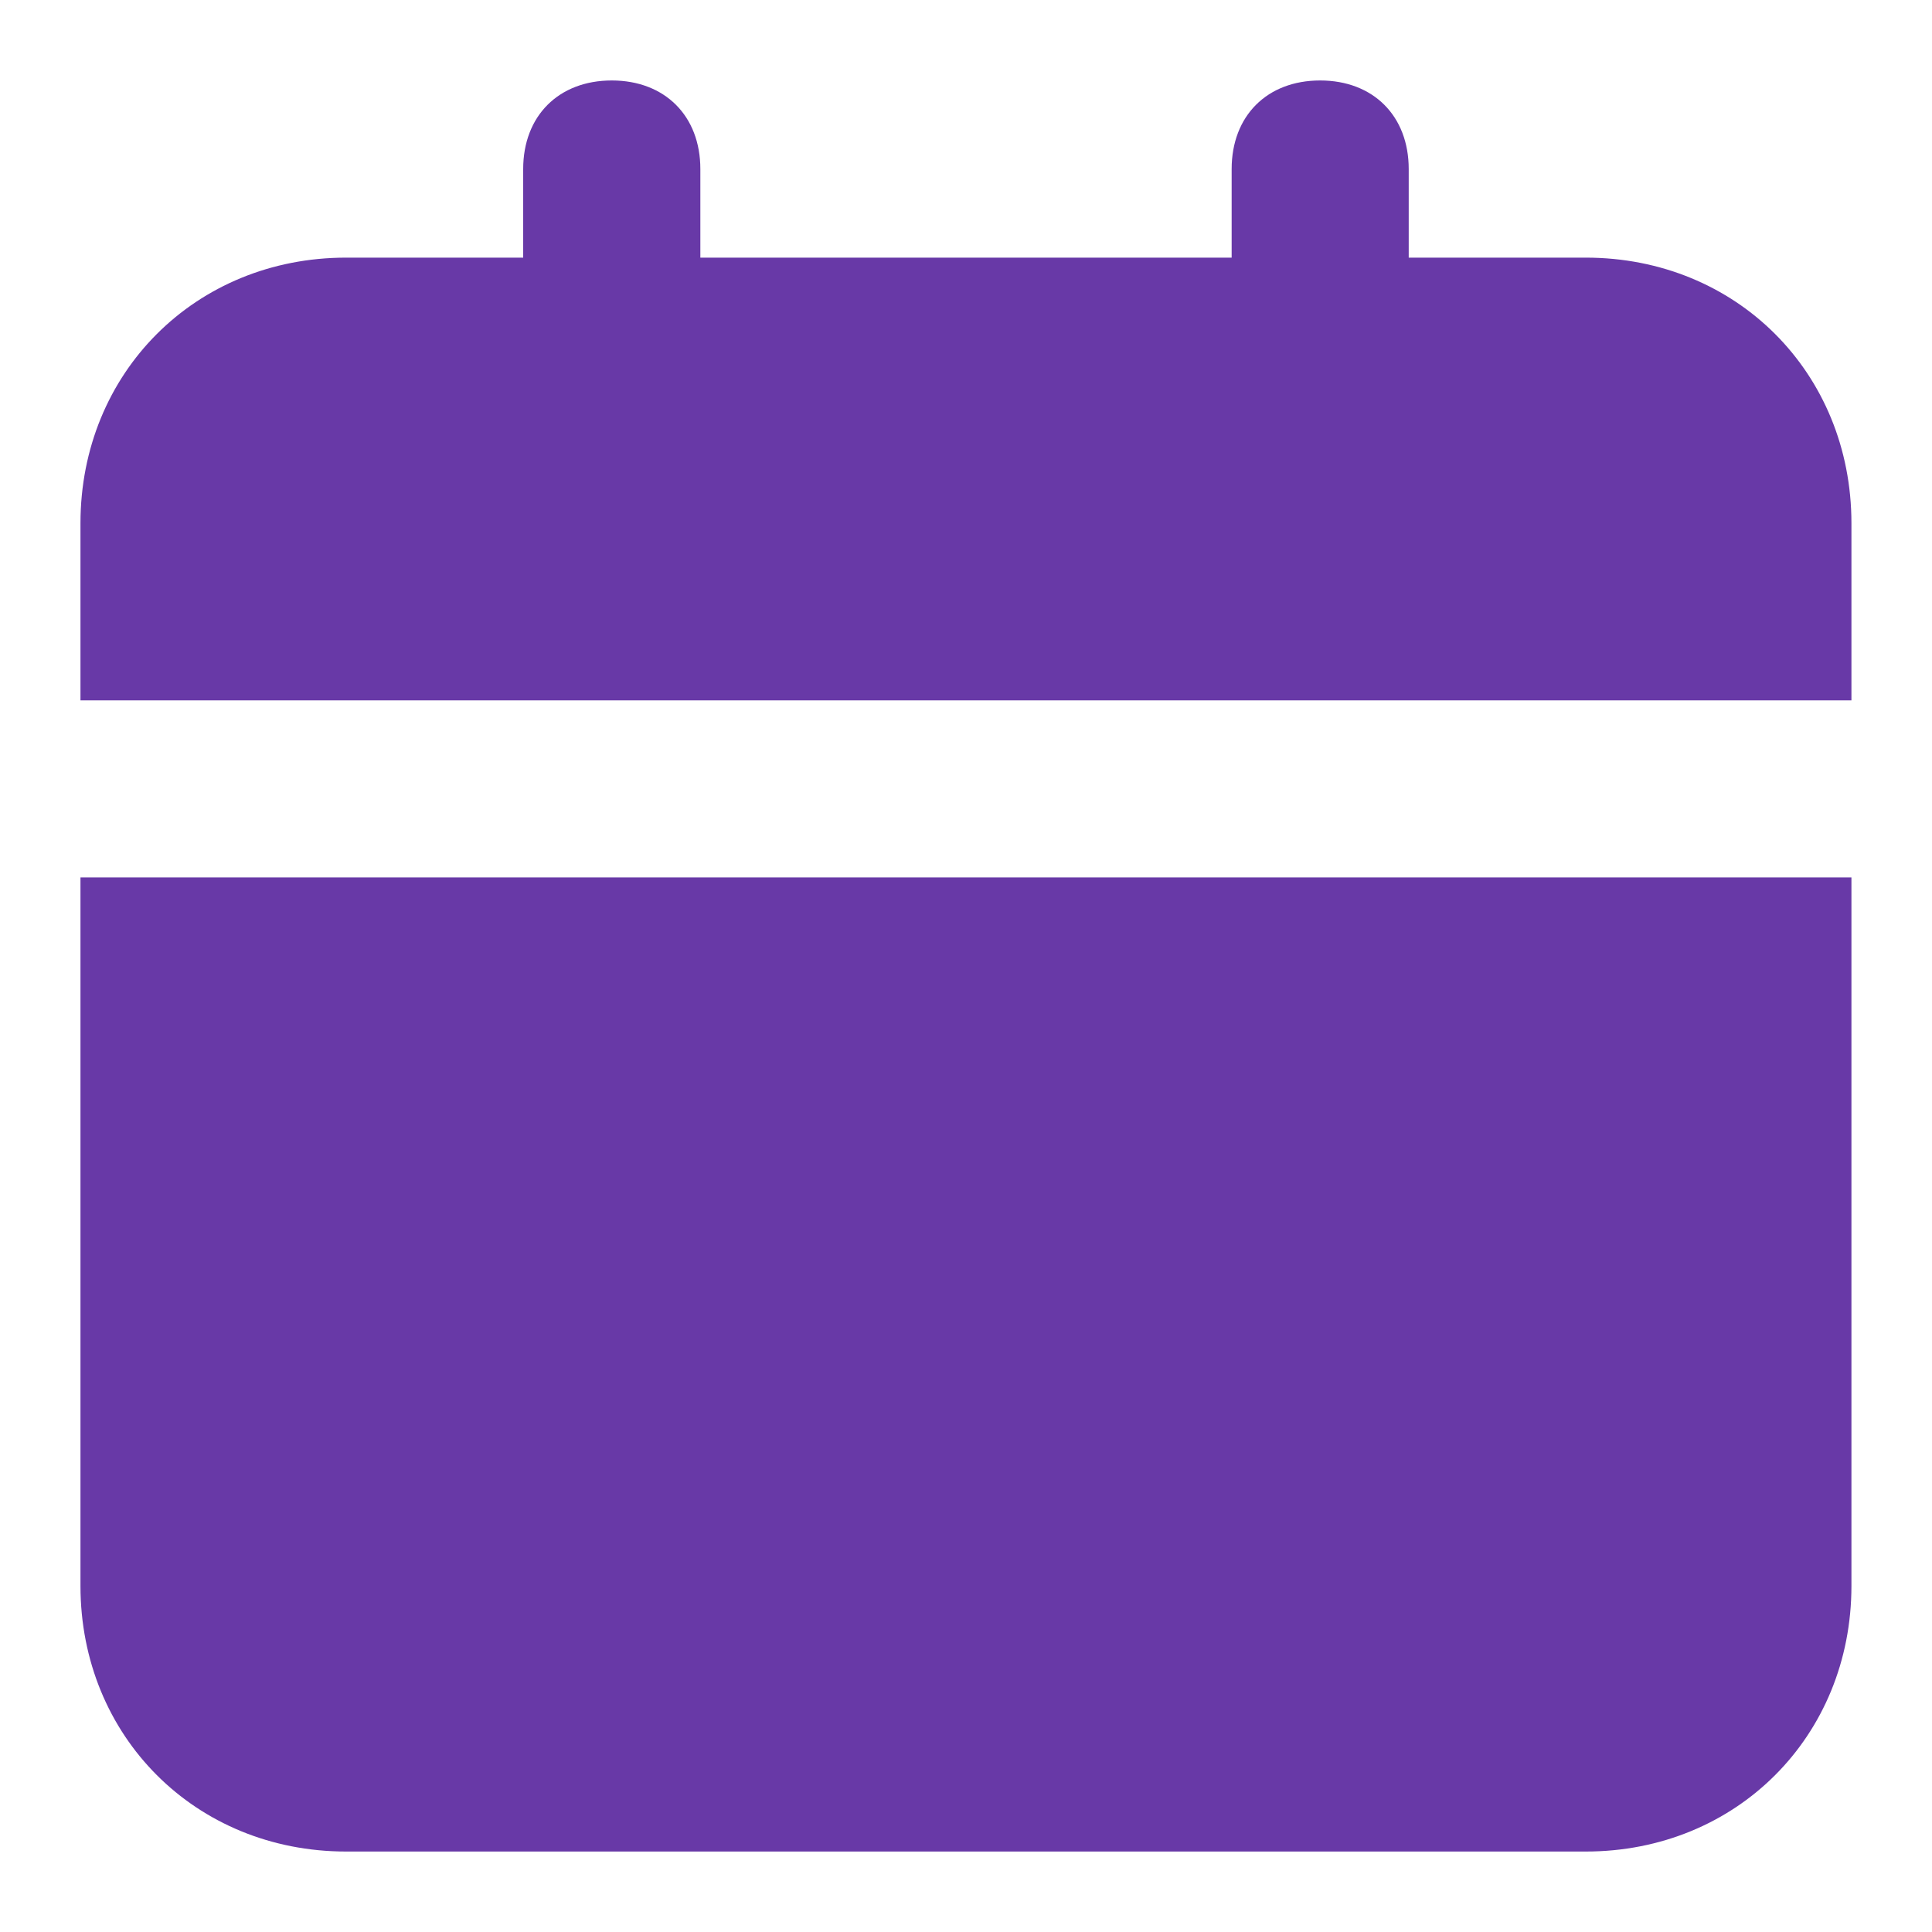 <svg width="20" height="20" viewBox="0 0 20 20" fill="none" xmlns="http://www.w3.org/2000/svg">
<path d="M0.833 16.417C0.833 17.975 2.025 19.167 3.583 19.167H16.416C17.975 19.167 19.166 17.975 19.166 16.417V9.083H0.833V16.417ZM16.416 2.667H14.583V1.75C14.583 1.2 14.216 0.833 13.666 0.833C13.116 0.833 12.75 1.2 12.75 1.75V2.667H7.25V1.75C7.25 1.2 6.883 0.833 6.333 0.833C5.783 0.833 5.416 1.2 5.416 1.75V2.667H3.583C2.025 2.667 0.833 3.858 0.833 5.417V7.25H19.166V5.417C19.166 3.858 17.975 2.667 16.416 2.667Z" fill="#6839A7"/>
</svg>
